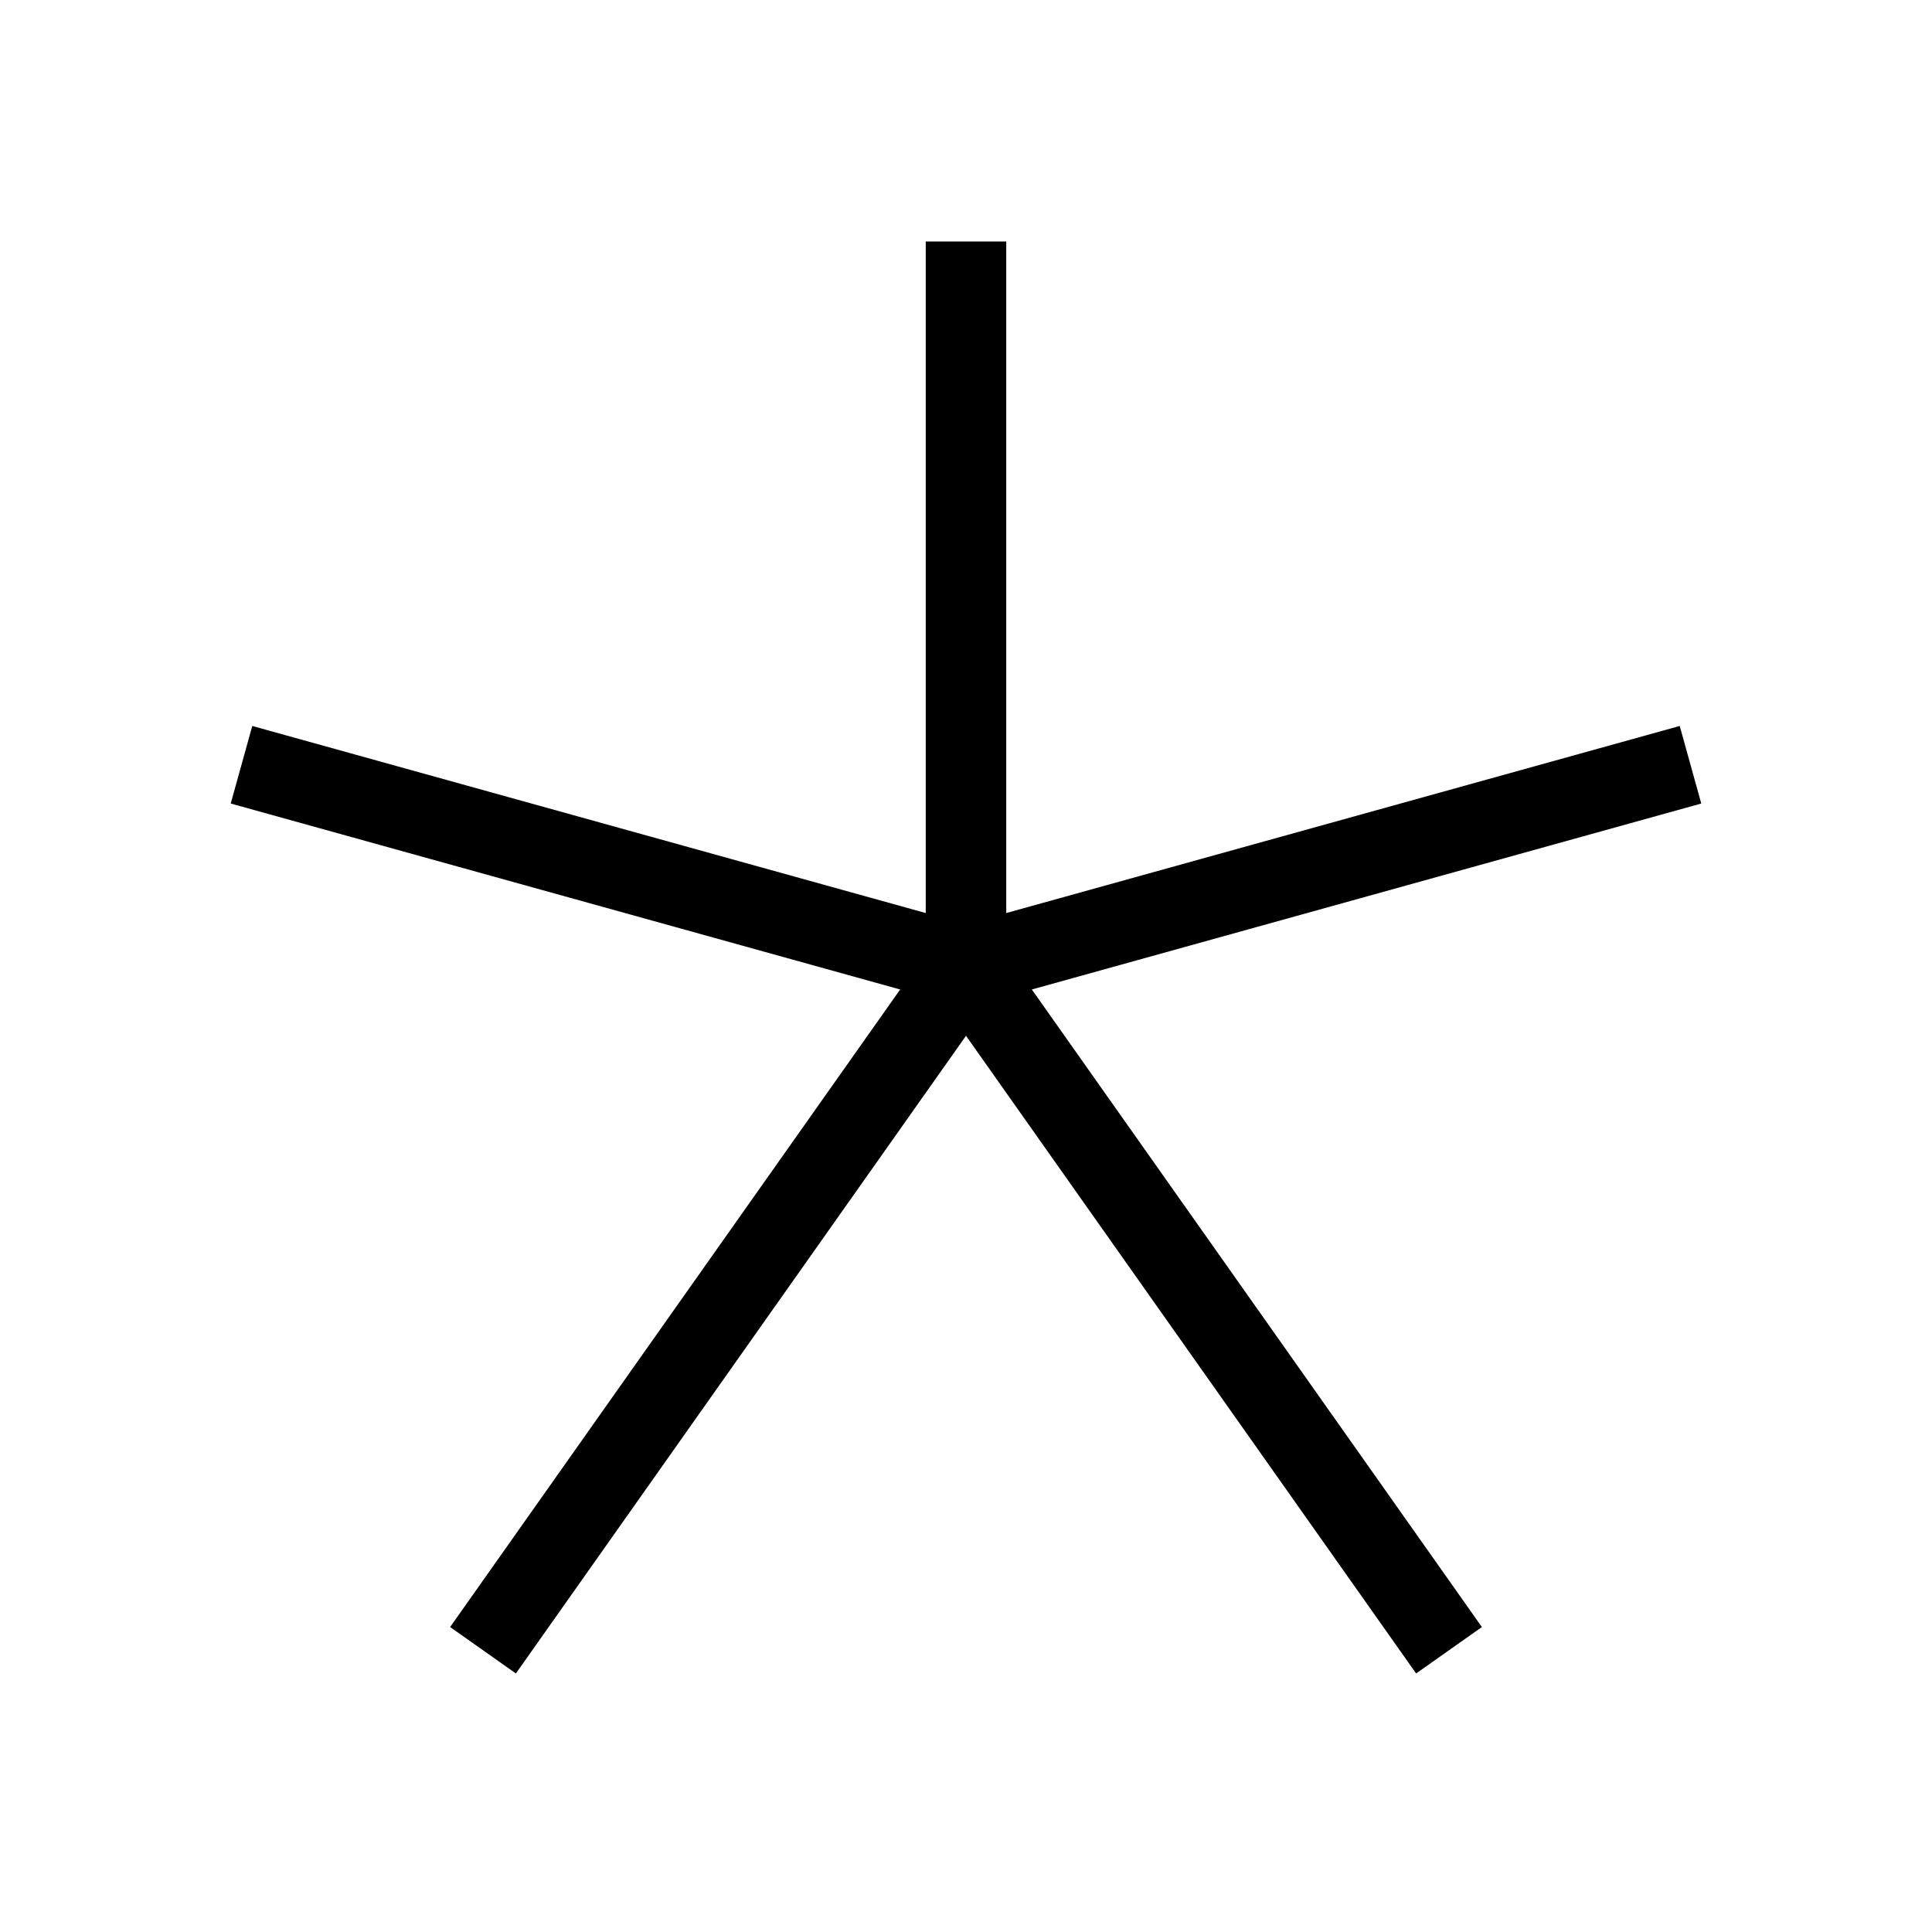 <svg xmlns="http://www.w3.org/2000/svg" viewBox="0 0 24 24" strokeWidth="2" stroke="currentColor" fill="none" strokeLinecap="round" strokeLinejoin="round">
<path stroke="none" d="M0 0h24v24H0z" fill="none"/>
<path d="M12 12v-9"/>
<path d="M12 12l-9 -2.5"/>
<path d="M12 12l9 -2.5"/>
<path d="M12 12l6 8.5"/>
<path d="M12 12l-6 8.5"/>
</svg>